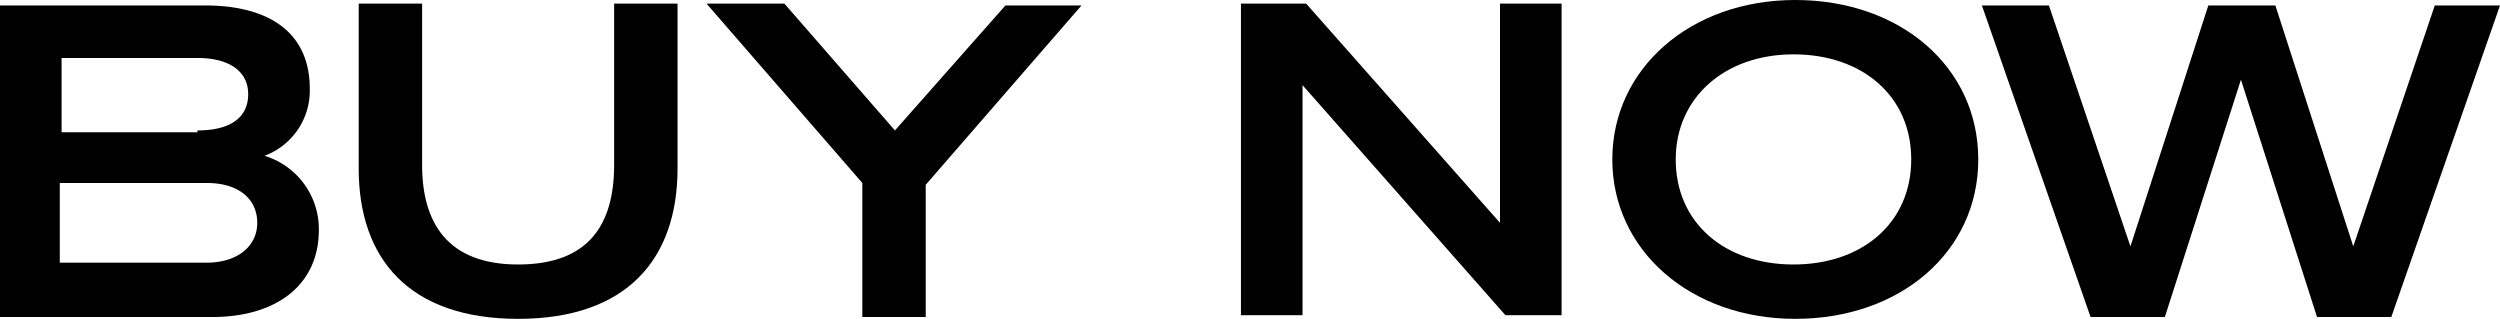 <svg id="レイヤー_1" data-name="レイヤー 1" xmlns="http://www.w3.org/2000/svg" viewBox="0 0 138 17.6"><path d="M545.1,271.2h11.3c3.7,0,5.8,1.6,5.8,4.6a3.84,3.84,0,0,1-2.5,3.7,4.23,4.23,0,0,1,3,4.1c0,3-2.3,4.8-5.9,4.8H545.1V271.2Zm10.9,6.9c1.8,0,2.8-.7,2.8-2s-1.1-2-2.8-2h-7.5v4.1H556Zm-7.6,7.3h8.1c1.7,0,2.8-.9,2.8-2.2s-1-2.2-2.8-2.2h-8.1Z" transform="translate(-545.1 -270.9)"/><path d="M564.9,280.2v-9.1h3.5V280c0,3.2,1.4,5.5,5.3,5.5s5.3-2.2,5.3-5.5v-8.9h3.5v9.1c0,5-2.8,8.3-8.8,8.3S564.9,285.2,564.9,280.2Z" transform="translate(-545.1 -270.9)"/><path d="M600.6,271.2h4.2l-8.6,9.9v7.3h-3.5V281l-8.6-9.9h4.3l6.1,7Z" transform="translate(-545.1 -270.9)"/><path d="M631.3,288.3h-3.1L617,275.6v12.7h-3.4V271.1h3.6l10.7,12.1V271.1h3.4Z" transform="translate(-545.1 -270.9)"/><path d="M654.3,279.7c0,5.1-4.3,8.8-10.1,8.8s-10.1-3.8-10.1-8.8,4.3-8.8,10.1-8.8S654.3,274.6,654.3,279.7Zm-16.7,0c0,3.5,2.7,5.8,6.5,5.8s6.5-2.3,6.5-5.8-2.7-5.8-6.5-5.8S637.6,276.3,637.6,279.7Z" transform="translate(-545.1 -270.9)"/><path d="M670.7,271.2l4.3,13.3,4.5-13.3h3.6l-6,17.2H673l-4.2-13.1-4.2,13.1h-4.1l-6-17.2h3.7l4.5,13.3,4.3-13.3Z" transform="translate(-545.1 -270.9)"/></svg>